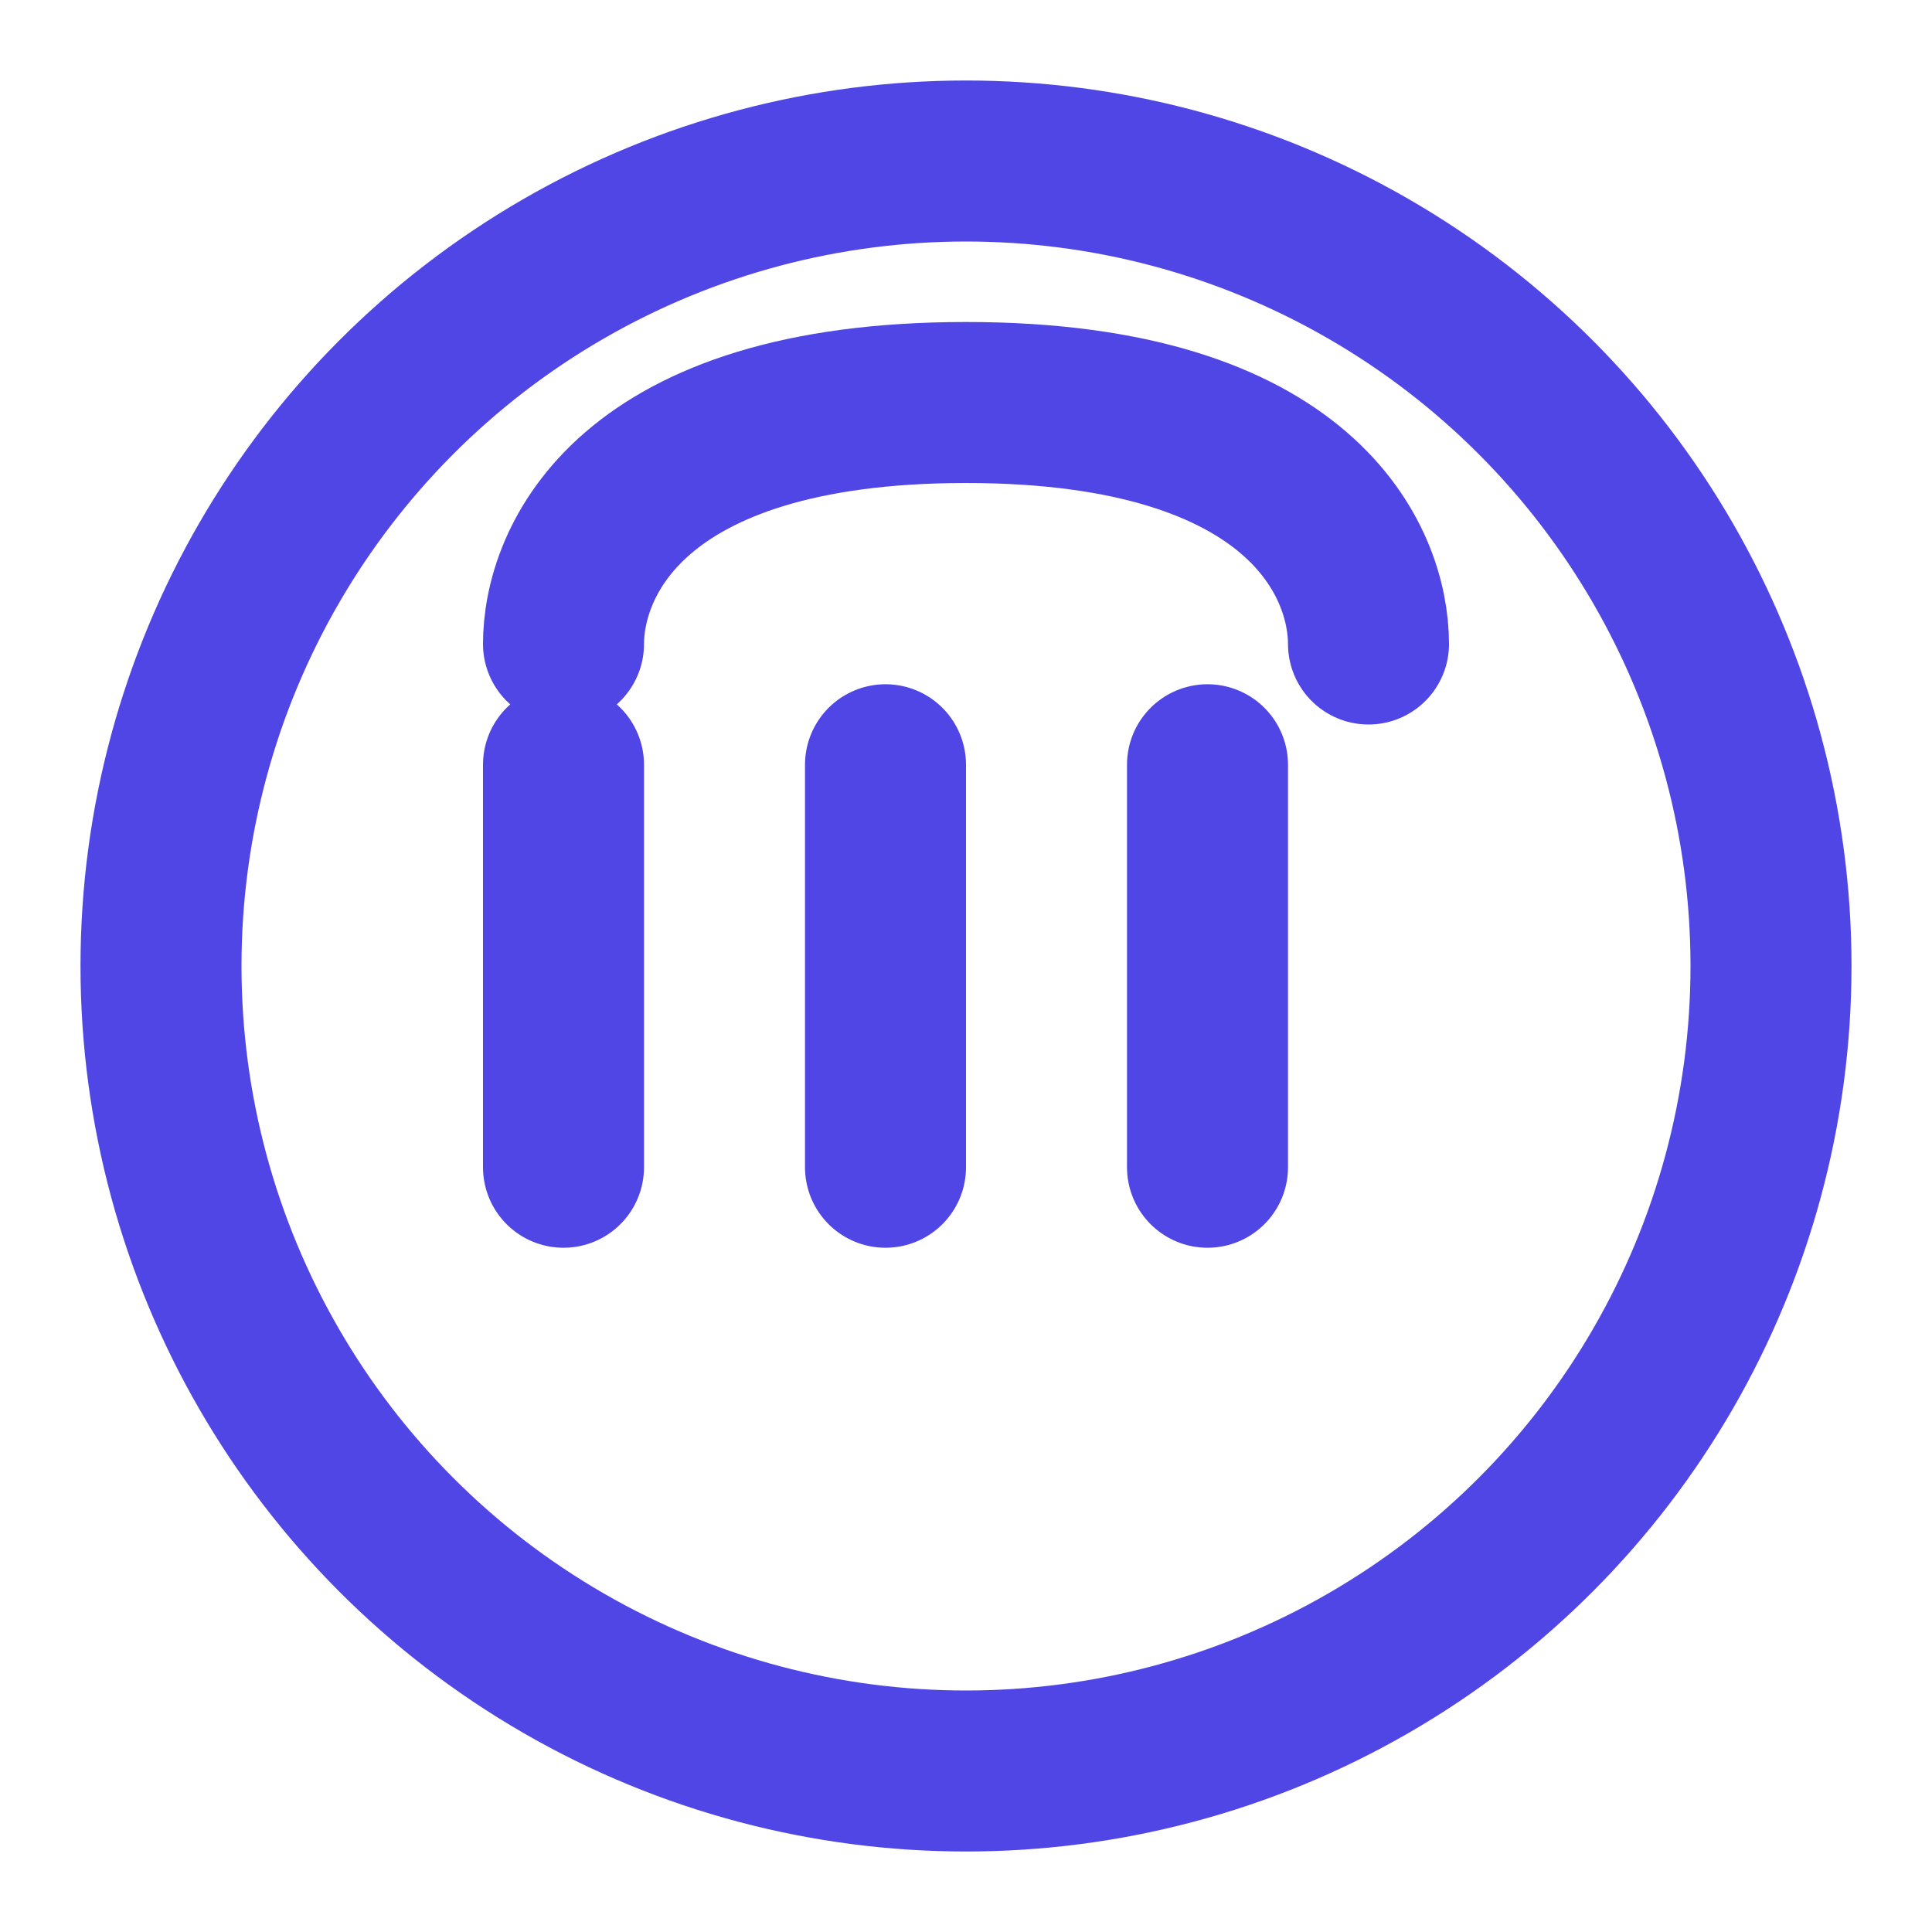 <svg xmlns="http://www.w3.org/2000/svg" viewBox="0 0 24 24" fill="none" stroke="currentColor" stroke-width="2" stroke-linecap="round" stroke-linejoin="round">
  <circle cx="12" cy="12" r="10" stroke="#4f46e5"/>
  <path d="M7 9.5V14.5" stroke="#4f46e5"/>
  <path d="M11 9.5V14.5" stroke="#4f46e5"/>
  <path d="M15 9.5V14.5" stroke="#4f46e5"/>
  <path d="M17 8C17 7 16.2 5 12 5C7.8 5 7 7 7 8" stroke="#4f46e5"/>
</svg> 